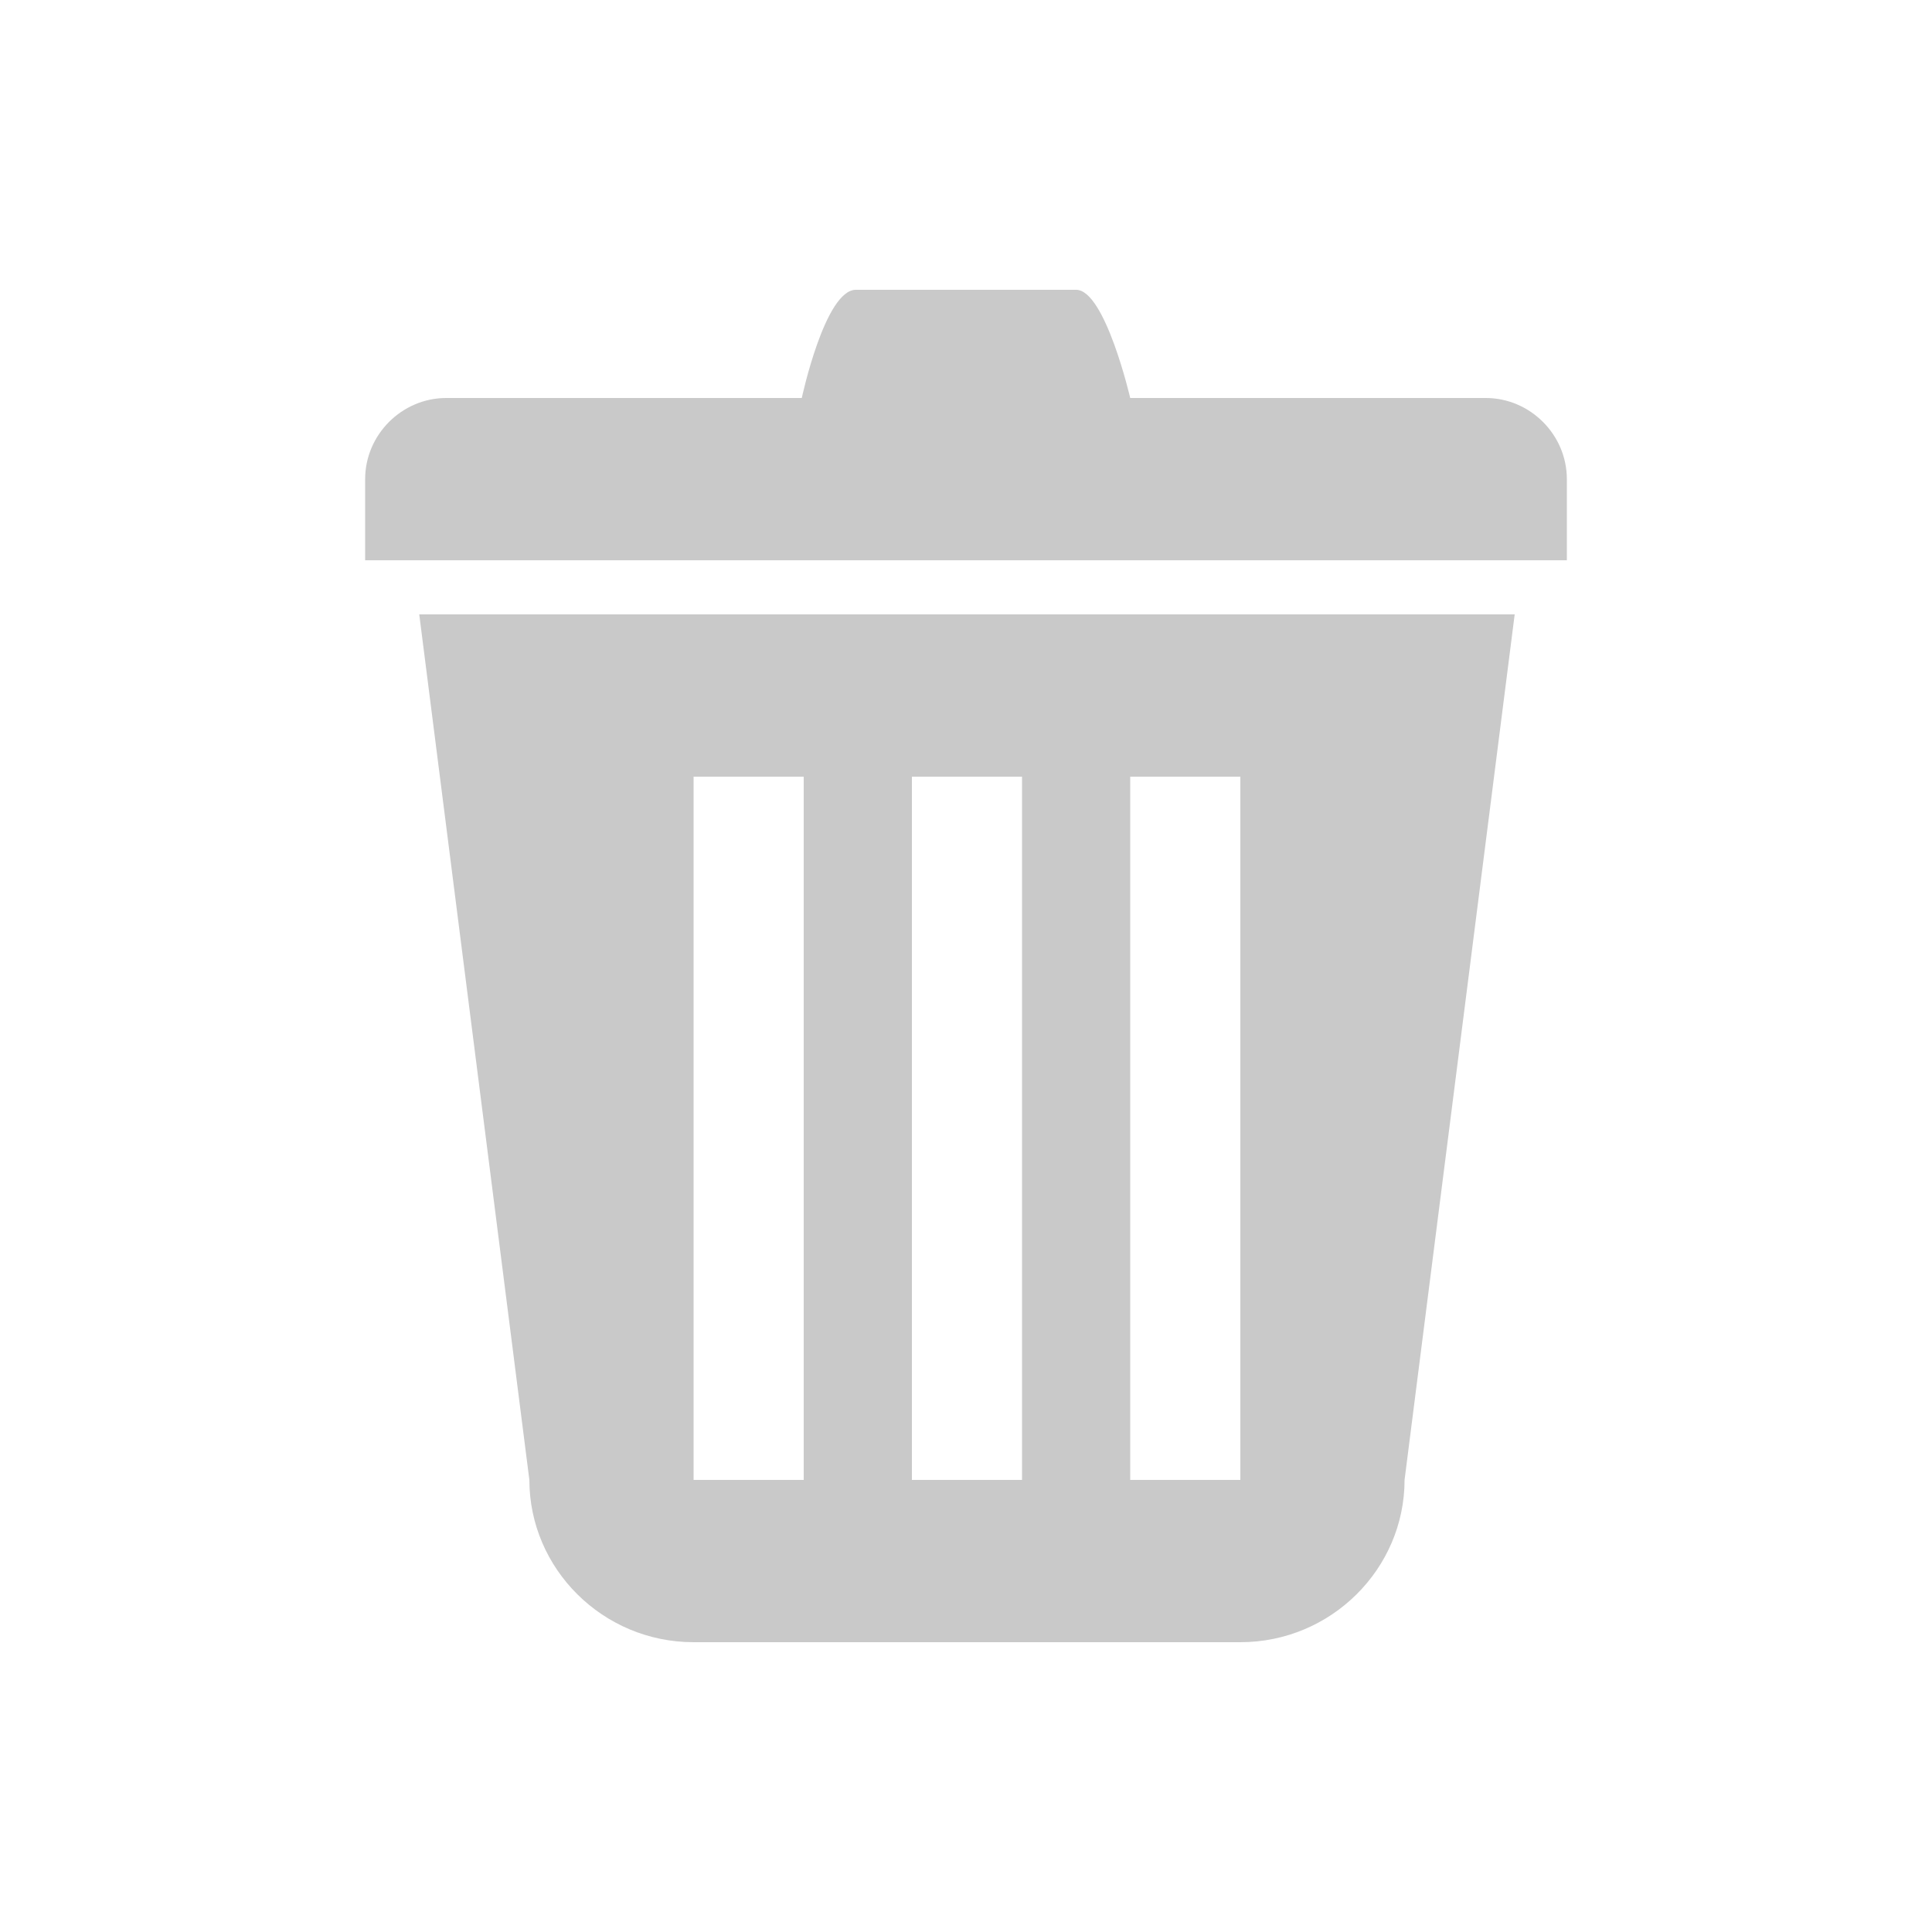 <?xml version="1.0" encoding="utf-8"?>
<!-- Generator: Adobe Illustrator 25.0.0, SVG Export Plug-In . SVG Version: 6.00 Build 0)  -->
<svg version="1.1" id="Capa_1" xmlns="http://www.w3.org/2000/svg" xmlns:xlink="http://www.w3.org/1999/xlink" x="0px" y="0px"
	 viewBox="0 0 100 100" style="enable-background:new 0 0 100 100;" xml:space="preserve">
<style type="text/css">
	.st0{fill:#C9C9C9;}
</style>
<path class="st0" d="M27.4,76.6c0,4.6,3.8,8.4,8.5,8.4h28.3c4.7,0,8.5-3.8,8.5-8.4l5.7-44.8H21.7L27.4,76.6z M58.5,40.2h5.7v36.4
	h-5.7V40.2z M47.2,40.2h5.7v36.4h-5.7V40.2z M35.9,40.2h5.7v36.4h-5.7V40.2z M76.9,20.6H58.5c0,0-1.3-5.6-2.8-5.6H44.3
	c-1.6,0-2.8,5.6-2.8,5.6H23.1c-2.3,0-4.2,1.9-4.2,4.2s0,4.2,0,4.2h62.2c0,0,0-1.9,0-4.2S79.2,20.6,76.9,20.6z"/>
</svg>
